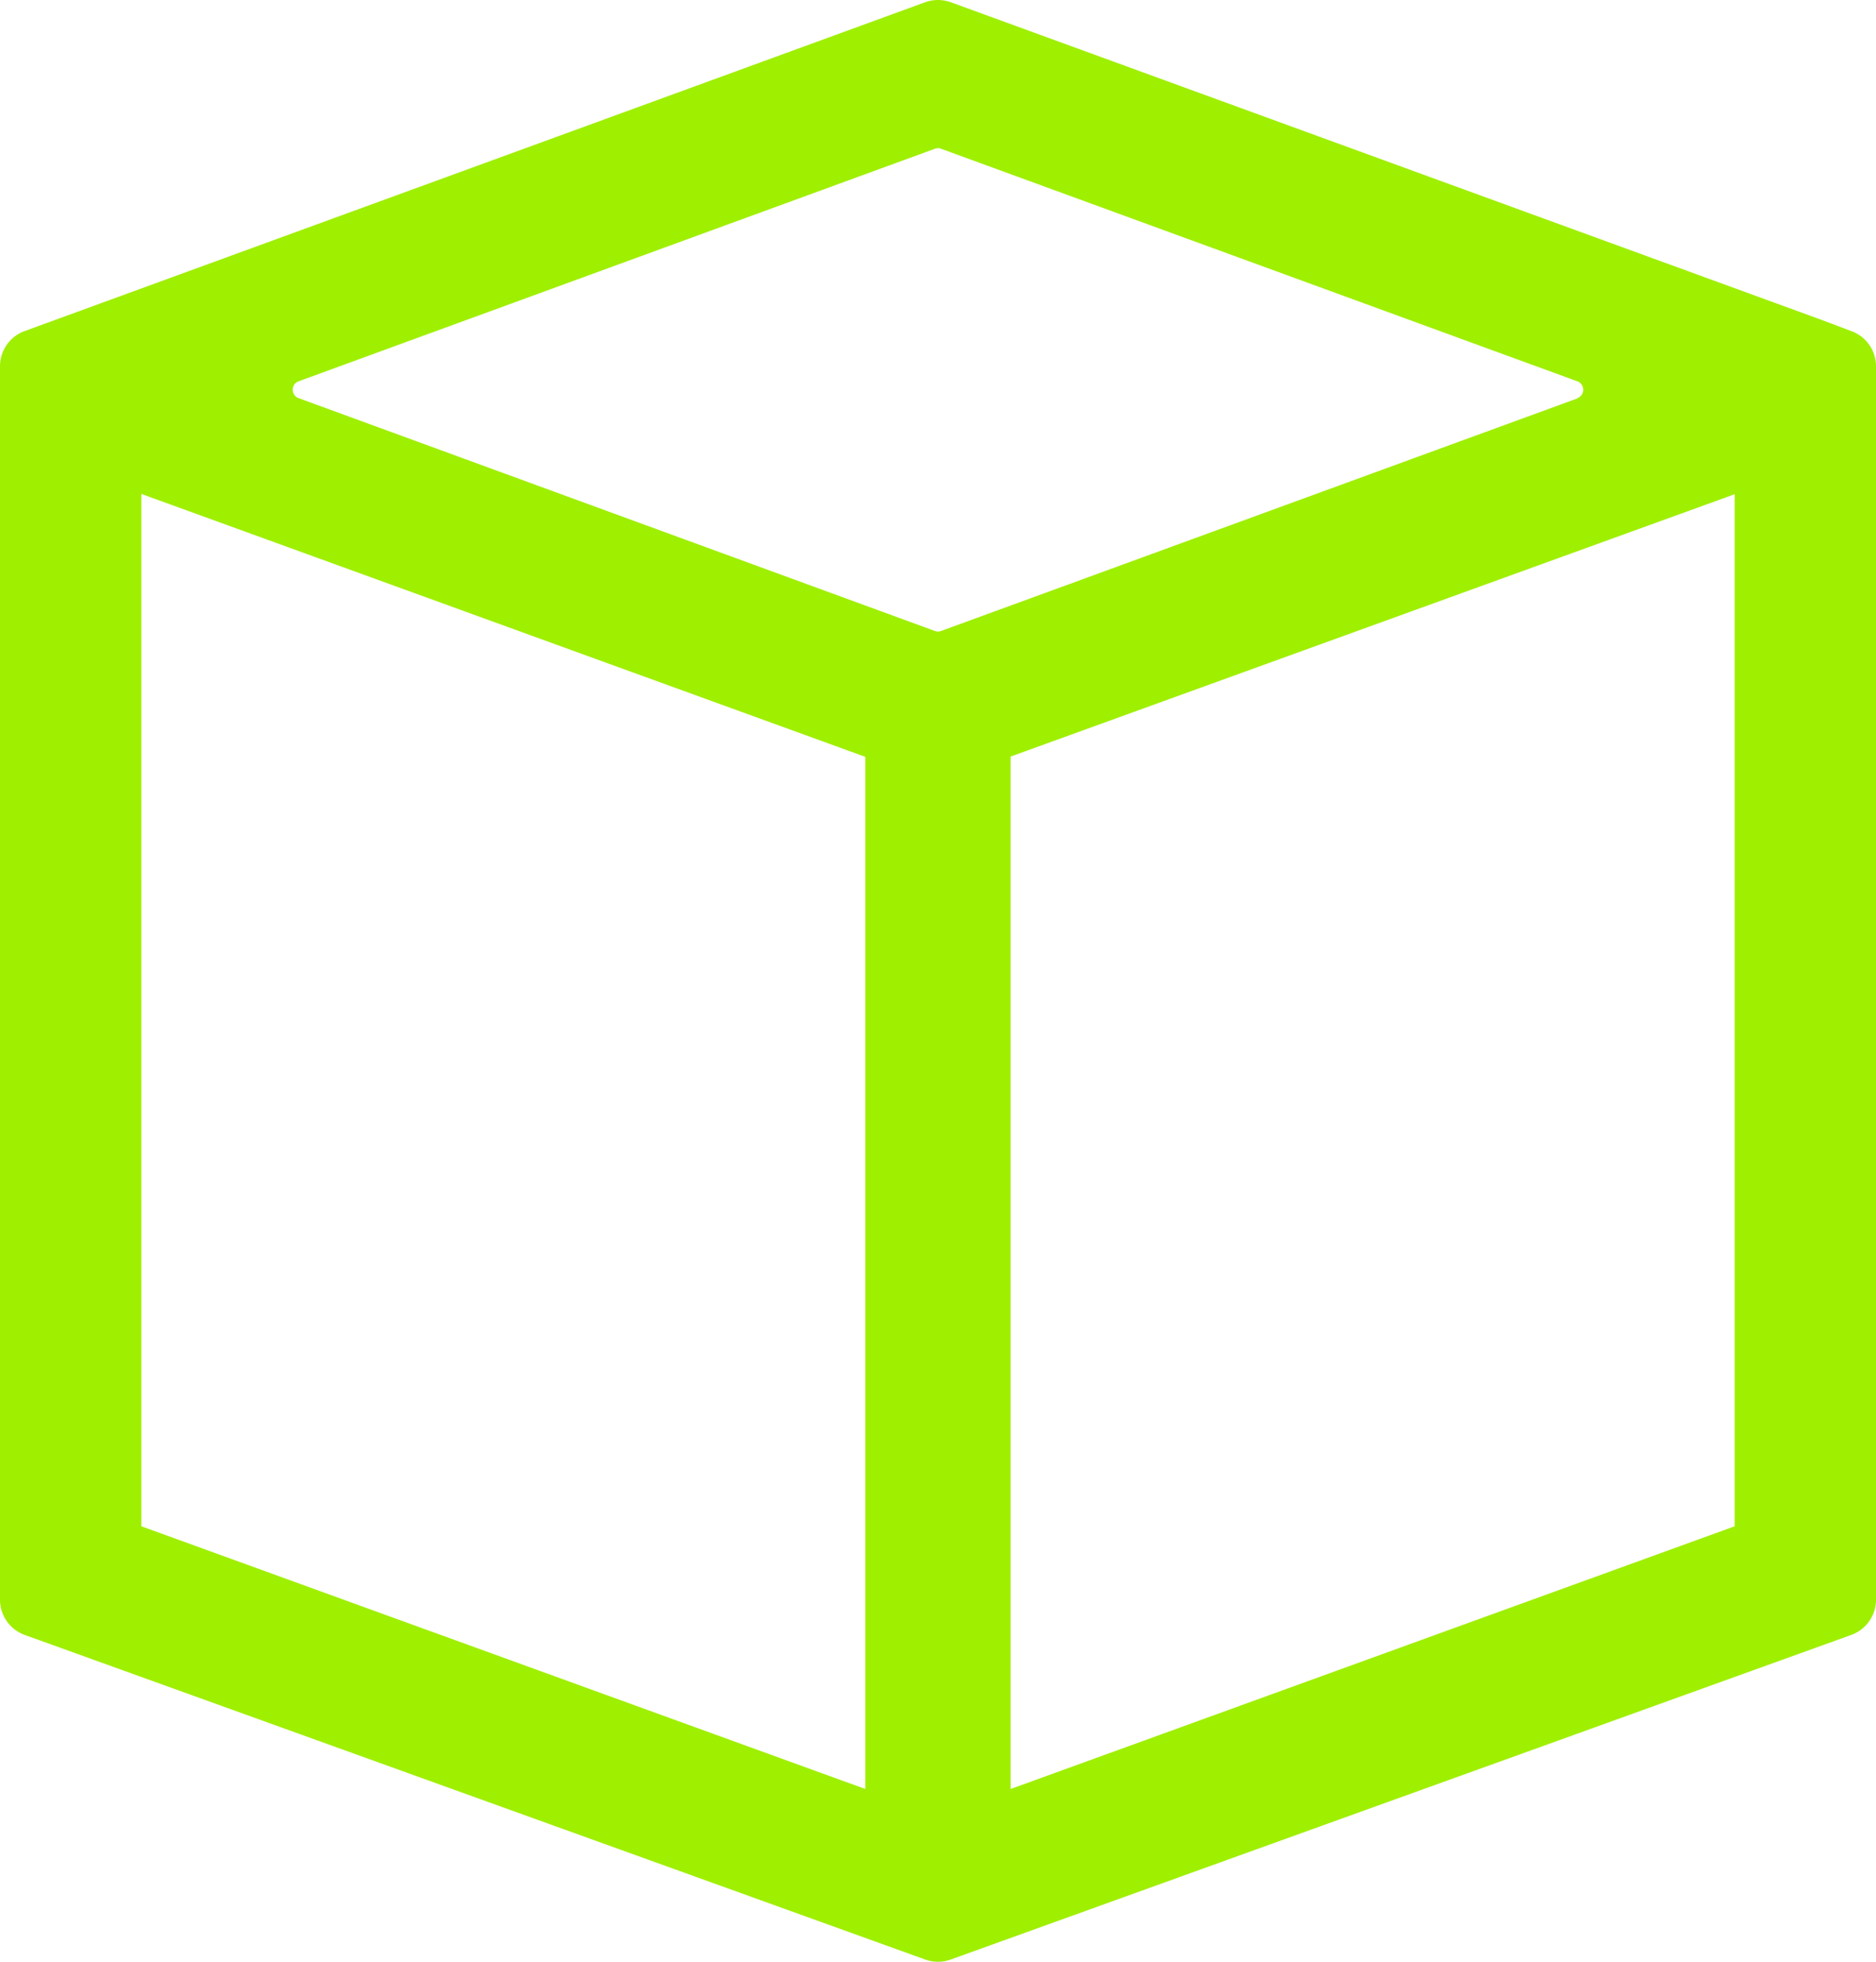 <svg xmlns="http://www.w3.org/2000/svg" viewBox="0 0 260.02 271.96"><defs><style>.cls-1{fill:#9fef00;}</style></defs><title>start_here</title><g id="Layer_2" data-name="Layer 2"><g id="Layer_1-2" data-name="Layer 1"><path class="cls-1" d="M256.65,45.92l-4.38-1.65L131.78.31a5.28,5.28,0,0,0-3.55,0L3.4,45.9A5.19,5.19,0,0,0,0,50.77v171a5.2,5.2,0,0,0,3.42,4.87l124.82,45a5.18,5.18,0,0,0,3.53,0l124.82-45a5.19,5.19,0,0,0,3.43-4.87v-171A5.18,5.18,0,0,0,256.65,45.92Zm-136.71,59V248L19.59,211.58V68.47Zm98.69-49.69-88.2,32.24a1.24,1.24,0,0,1-.85,0L41.38,55.19a1.24,1.24,0,0,1,0-2.33l88.2-32.24a1.24,1.24,0,0,1,.85,0l88.2,32.24A1.24,1.24,0,0,1,218.63,55.19Zm21.8,13.28V211.58L140.07,248V104.88Z"/></g></g></svg>
